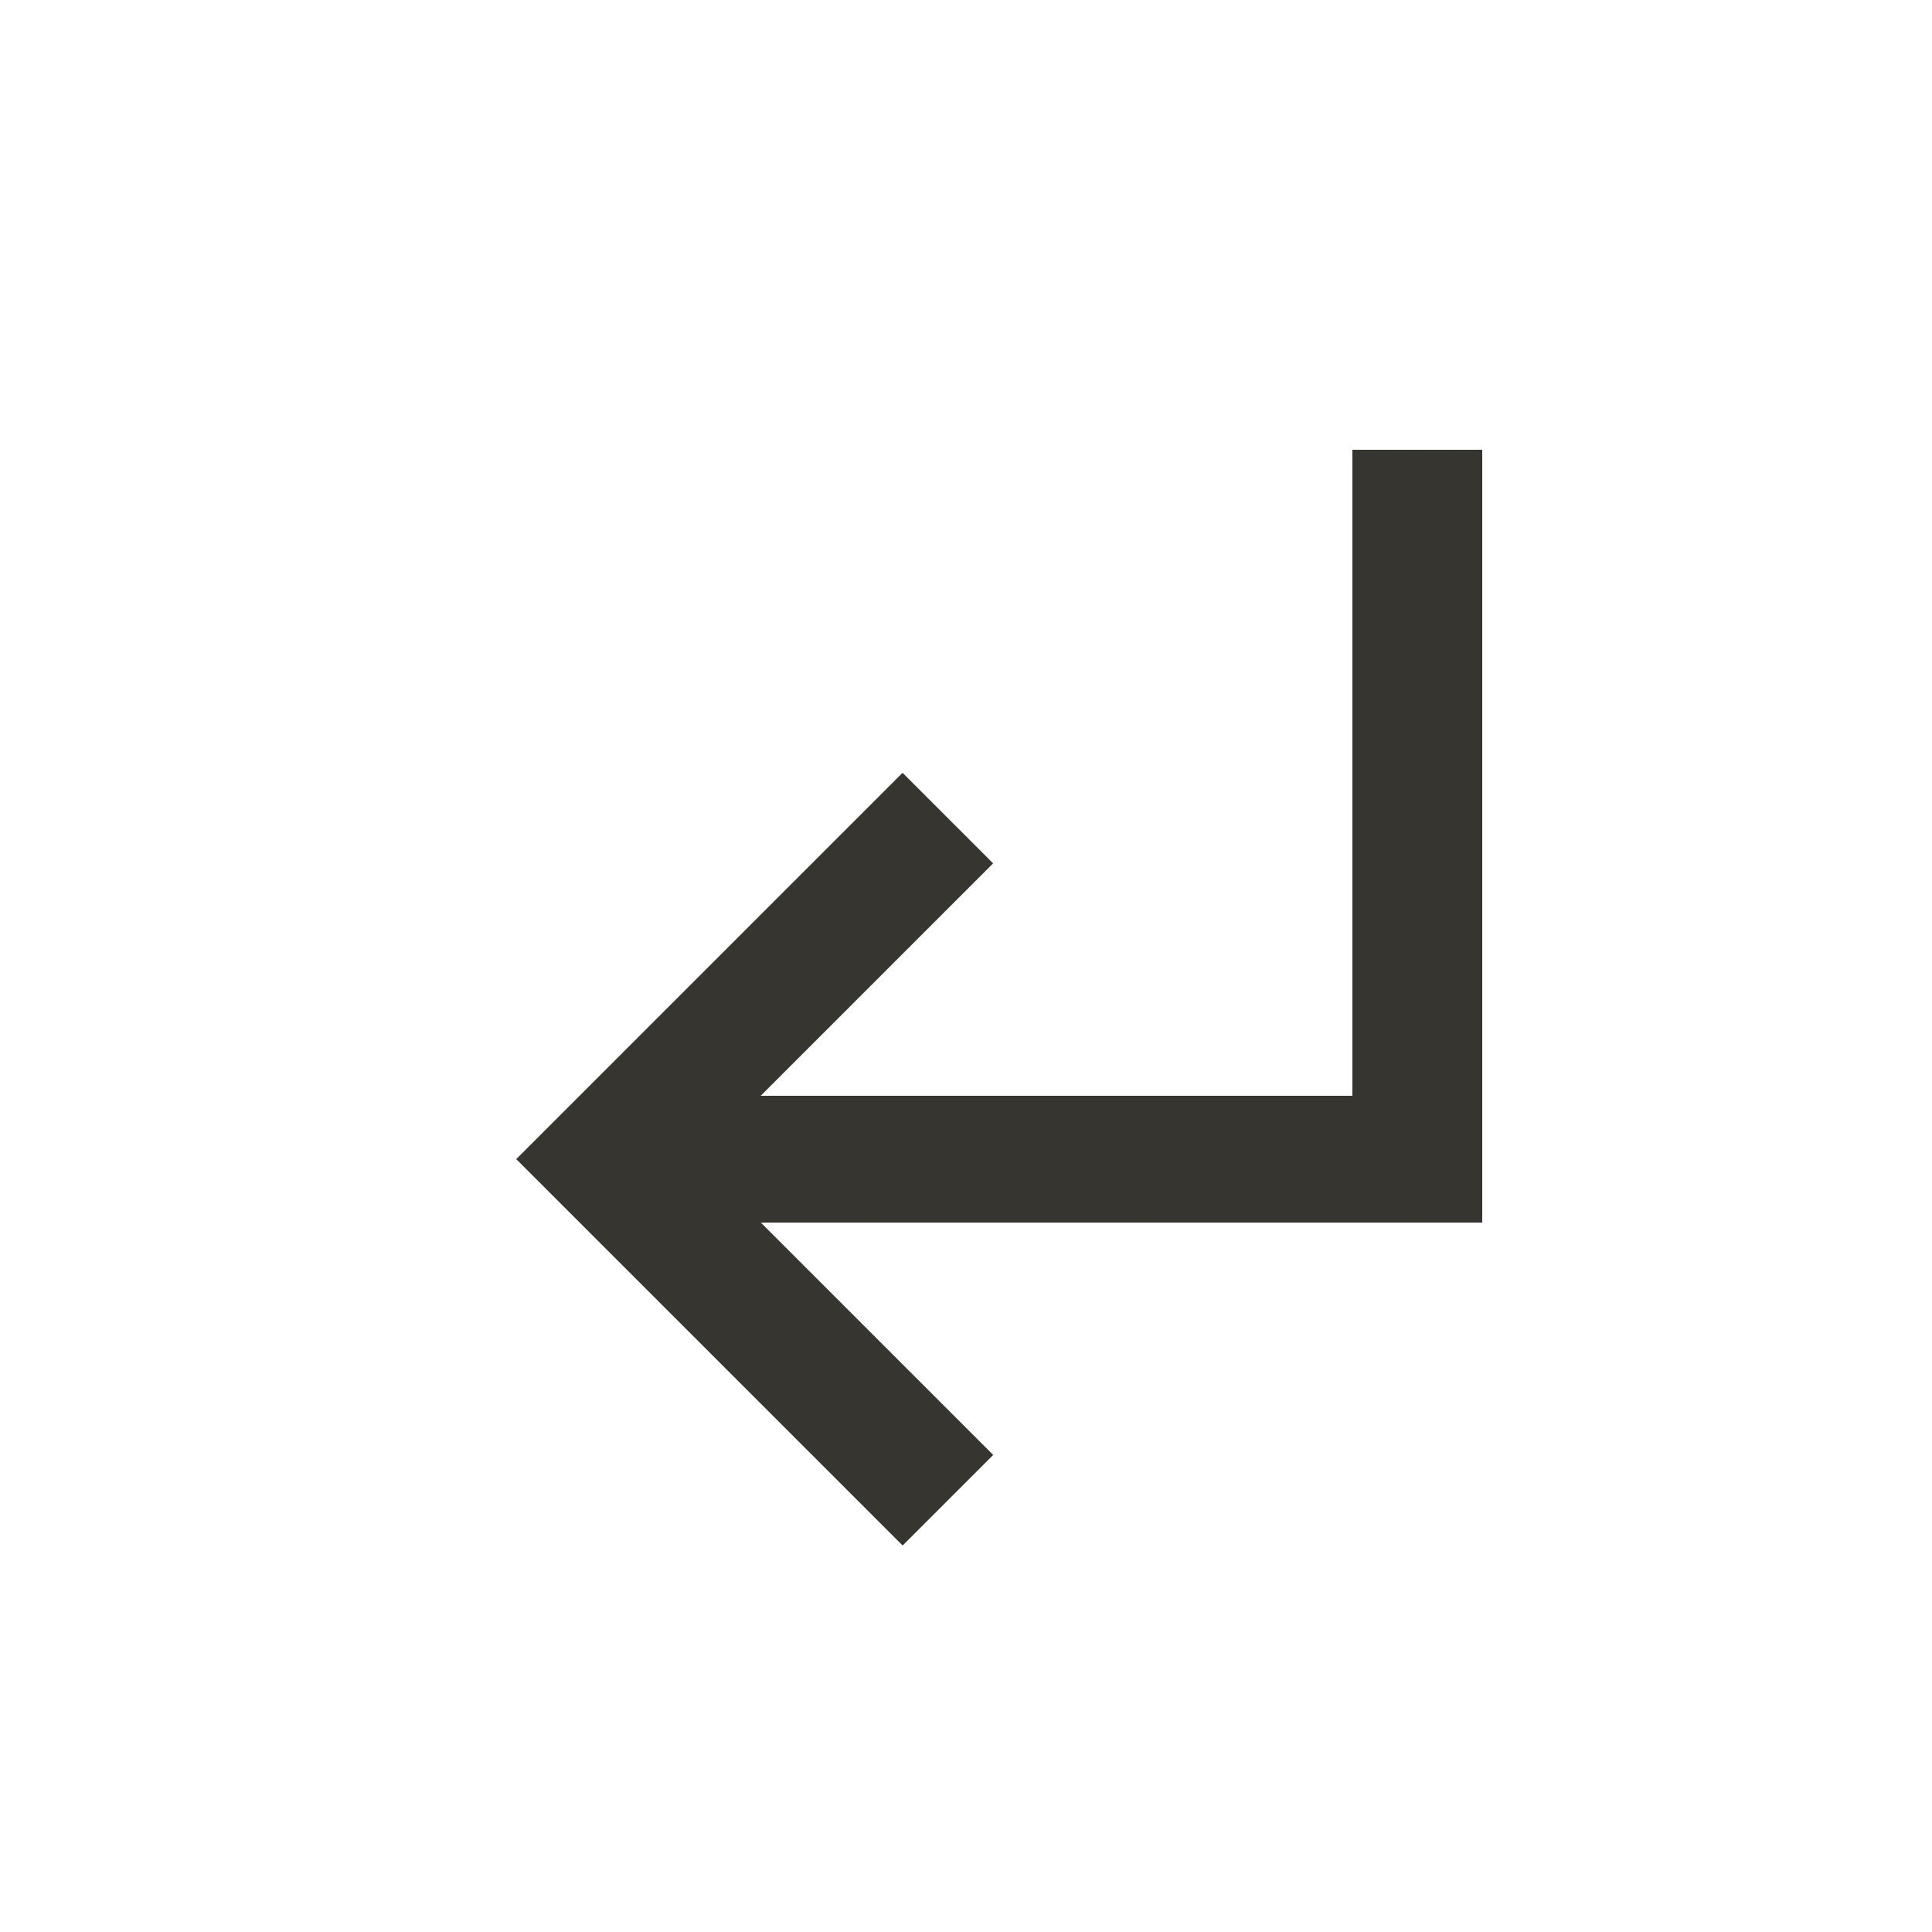 <!-- Generated by IcoMoon.io -->
<svg version="1.1" xmlns="http://www.w3.org/2000/svg" width="24" height="24" viewBox="0 0 24 24">
<title>subdirectory_arrow_left</title>
<path fill="#37352f" d="M11.212 9.6l1.125 1.125-2.887 2.887h7.35v-8.025h1.613v9.6h-8.962l2.887 2.887-1.125 1.125-4.8-4.8z"></path>
</svg>
